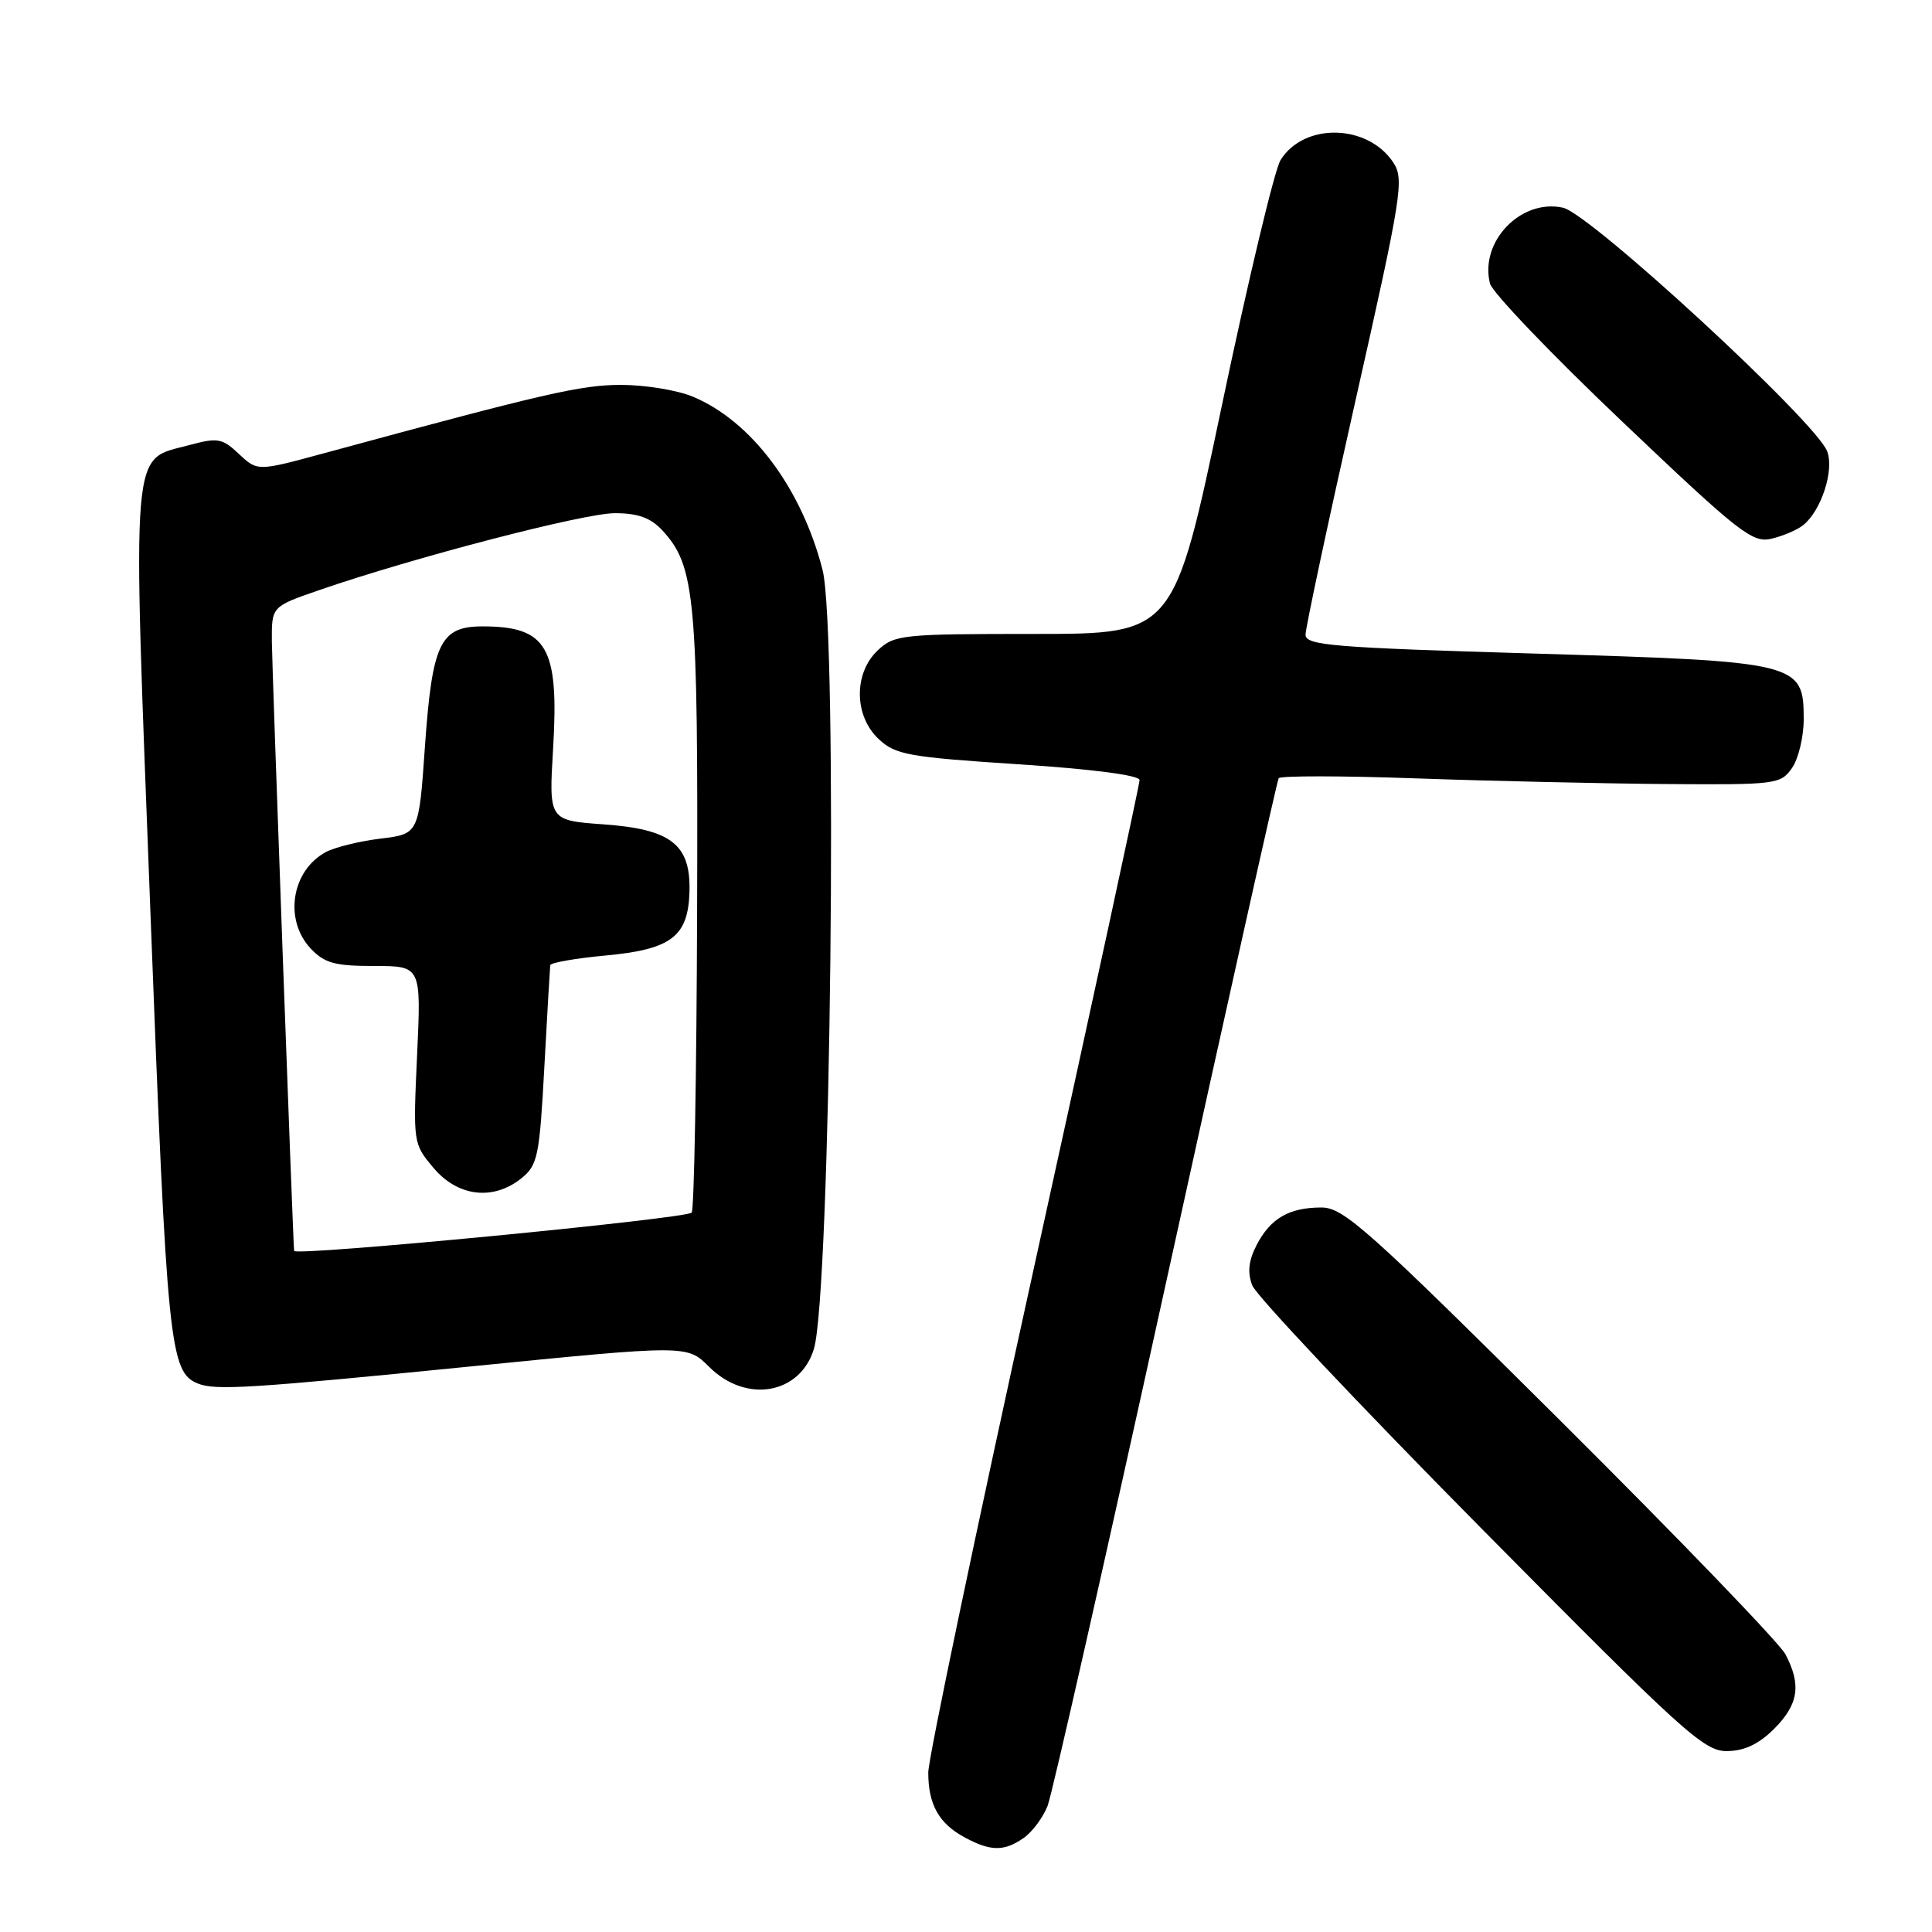 <?xml version="1.0" encoding="UTF-8" standalone="no"?>
<!DOCTYPE svg PUBLIC "-//W3C//DTD SVG 1.1//EN" "http://www.w3.org/Graphics/SVG/1.1/DTD/svg11.dtd" >
<svg xmlns="http://www.w3.org/2000/svg" xmlns:xlink="http://www.w3.org/1999/xlink" version="1.1" viewBox="0 0 256 256">
 <g >
 <path fill="currentColor"
d=" M 135.64 243.54 C 136.79 242.74 138.21 240.82 138.81 239.29 C 139.41 237.76 146.46 206.63 154.47 170.12 C 162.49 133.60 169.22 103.45 169.43 103.12 C 169.63 102.78 177.84 102.79 187.65 103.14 C 197.47 103.49 212.34 103.82 220.69 103.89 C 235.32 104.00 235.94 103.92 237.44 101.78 C 238.30 100.56 239.00 97.64 239.00 95.30 C 239.00 87.79 238.38 87.64 203.29 86.60 C 176.56 85.81 173.00 85.52 172.99 84.10 C 172.99 83.22 175.95 69.32 179.58 53.21 C 185.74 25.87 186.08 23.77 184.63 21.55 C 181.25 16.41 172.79 16.21 169.68 21.21 C 168.89 22.47 165.39 37.11 161.90 53.75 C 155.55 84.00 155.55 84.00 137.09 84.00 C 119.51 84.00 118.52 84.10 116.31 86.17 C 113.10 89.20 113.15 94.86 116.43 97.93 C 118.64 100.01 120.36 100.32 134.93 101.27 C 144.76 101.91 151.00 102.73 151.00 103.36 C 151.00 103.94 144.70 133.03 137.00 168.00 C 129.30 202.97 123.00 233.06 123.00 234.86 C 123.00 239.10 124.40 241.61 127.78 243.44 C 131.26 245.33 133.05 245.35 135.64 243.54 Z  M 235.08 229.08 C 238.32 225.84 238.71 223.25 236.58 219.20 C 235.80 217.72 222.38 203.79 206.76 188.25 C 181.27 162.90 178.02 160.00 175.11 160.00 C 170.82 160.00 168.35 161.43 166.51 164.97 C 165.44 167.05 165.27 168.59 165.93 170.32 C 166.44 171.66 180.05 186.10 196.18 202.41 C 223.05 229.58 225.78 232.06 228.83 232.03 C 231.14 232.01 233.04 231.11 235.08 229.08 Z  M 62.27 181.07 C 91.04 178.20 91.04 178.20 93.95 181.10 C 98.83 185.99 105.99 184.78 107.84 178.76 C 110.07 171.52 111.05 83.50 108.99 75.50 C 106.20 64.65 99.55 55.78 91.78 52.55 C 89.74 51.70 85.46 51.00 82.28 51.00 C 76.95 51.01 72.26 52.09 42.81 60.09 C 34.11 62.45 34.11 62.45 31.67 60.16 C 29.45 58.07 28.85 57.96 25.11 58.97 C 17.24 61.09 17.52 57.75 19.94 121.11 C 22.13 178.40 22.48 181.82 26.23 183.33 C 28.54 184.26 33.24 183.97 62.27 181.07 Z  M 238.90 69.61 C 241.32 67.70 243.07 62.32 242.11 59.80 C 240.62 55.88 210.73 28.32 207.10 27.52 C 201.53 26.30 196.03 32.01 197.43 37.57 C 197.73 38.75 205.62 47.00 214.97 55.88 C 230.49 70.64 232.21 71.99 234.74 71.38 C 236.26 71.02 238.13 70.22 238.90 69.61 Z  M 38.97 165.75 C 38.81 164.16 36.04 88.30 36.02 84.93 C 36.00 80.37 36.00 80.37 42.25 78.21 C 54.70 73.90 77.37 68.00 81.46 68.00 C 84.52 68.00 86.21 68.61 87.74 70.25 C 92.13 75.00 92.51 79.07 92.37 120.80 C 92.30 142.41 91.98 160.36 91.65 160.68 C 90.83 161.50 39.05 166.49 38.97 165.75 Z  M 69.11 156.11 C 71.25 154.38 71.49 153.20 72.13 141.36 C 72.51 134.29 72.87 128.23 72.91 127.89 C 72.96 127.56 76.26 126.98 80.25 126.61 C 88.97 125.80 91.20 124.10 91.36 118.11 C 91.52 111.89 88.93 109.87 79.96 109.23 C 72.72 108.71 72.72 108.71 73.29 99.17 C 74.09 85.75 72.50 83.00 63.94 83.00 C 58.32 83.00 57.27 85.21 56.30 99.00 C 55.50 110.50 55.50 110.50 50.43 111.12 C 47.64 111.46 44.39 112.26 43.20 112.89 C 38.62 115.34 37.59 121.87 41.17 125.69 C 43.00 127.62 44.36 128.00 49.58 128.00 C 55.81 128.00 55.81 128.00 55.27 139.76 C 54.73 151.46 54.74 151.54 57.45 154.76 C 60.66 158.58 65.39 159.13 69.11 156.11 Z "/>
</g>
</svg>